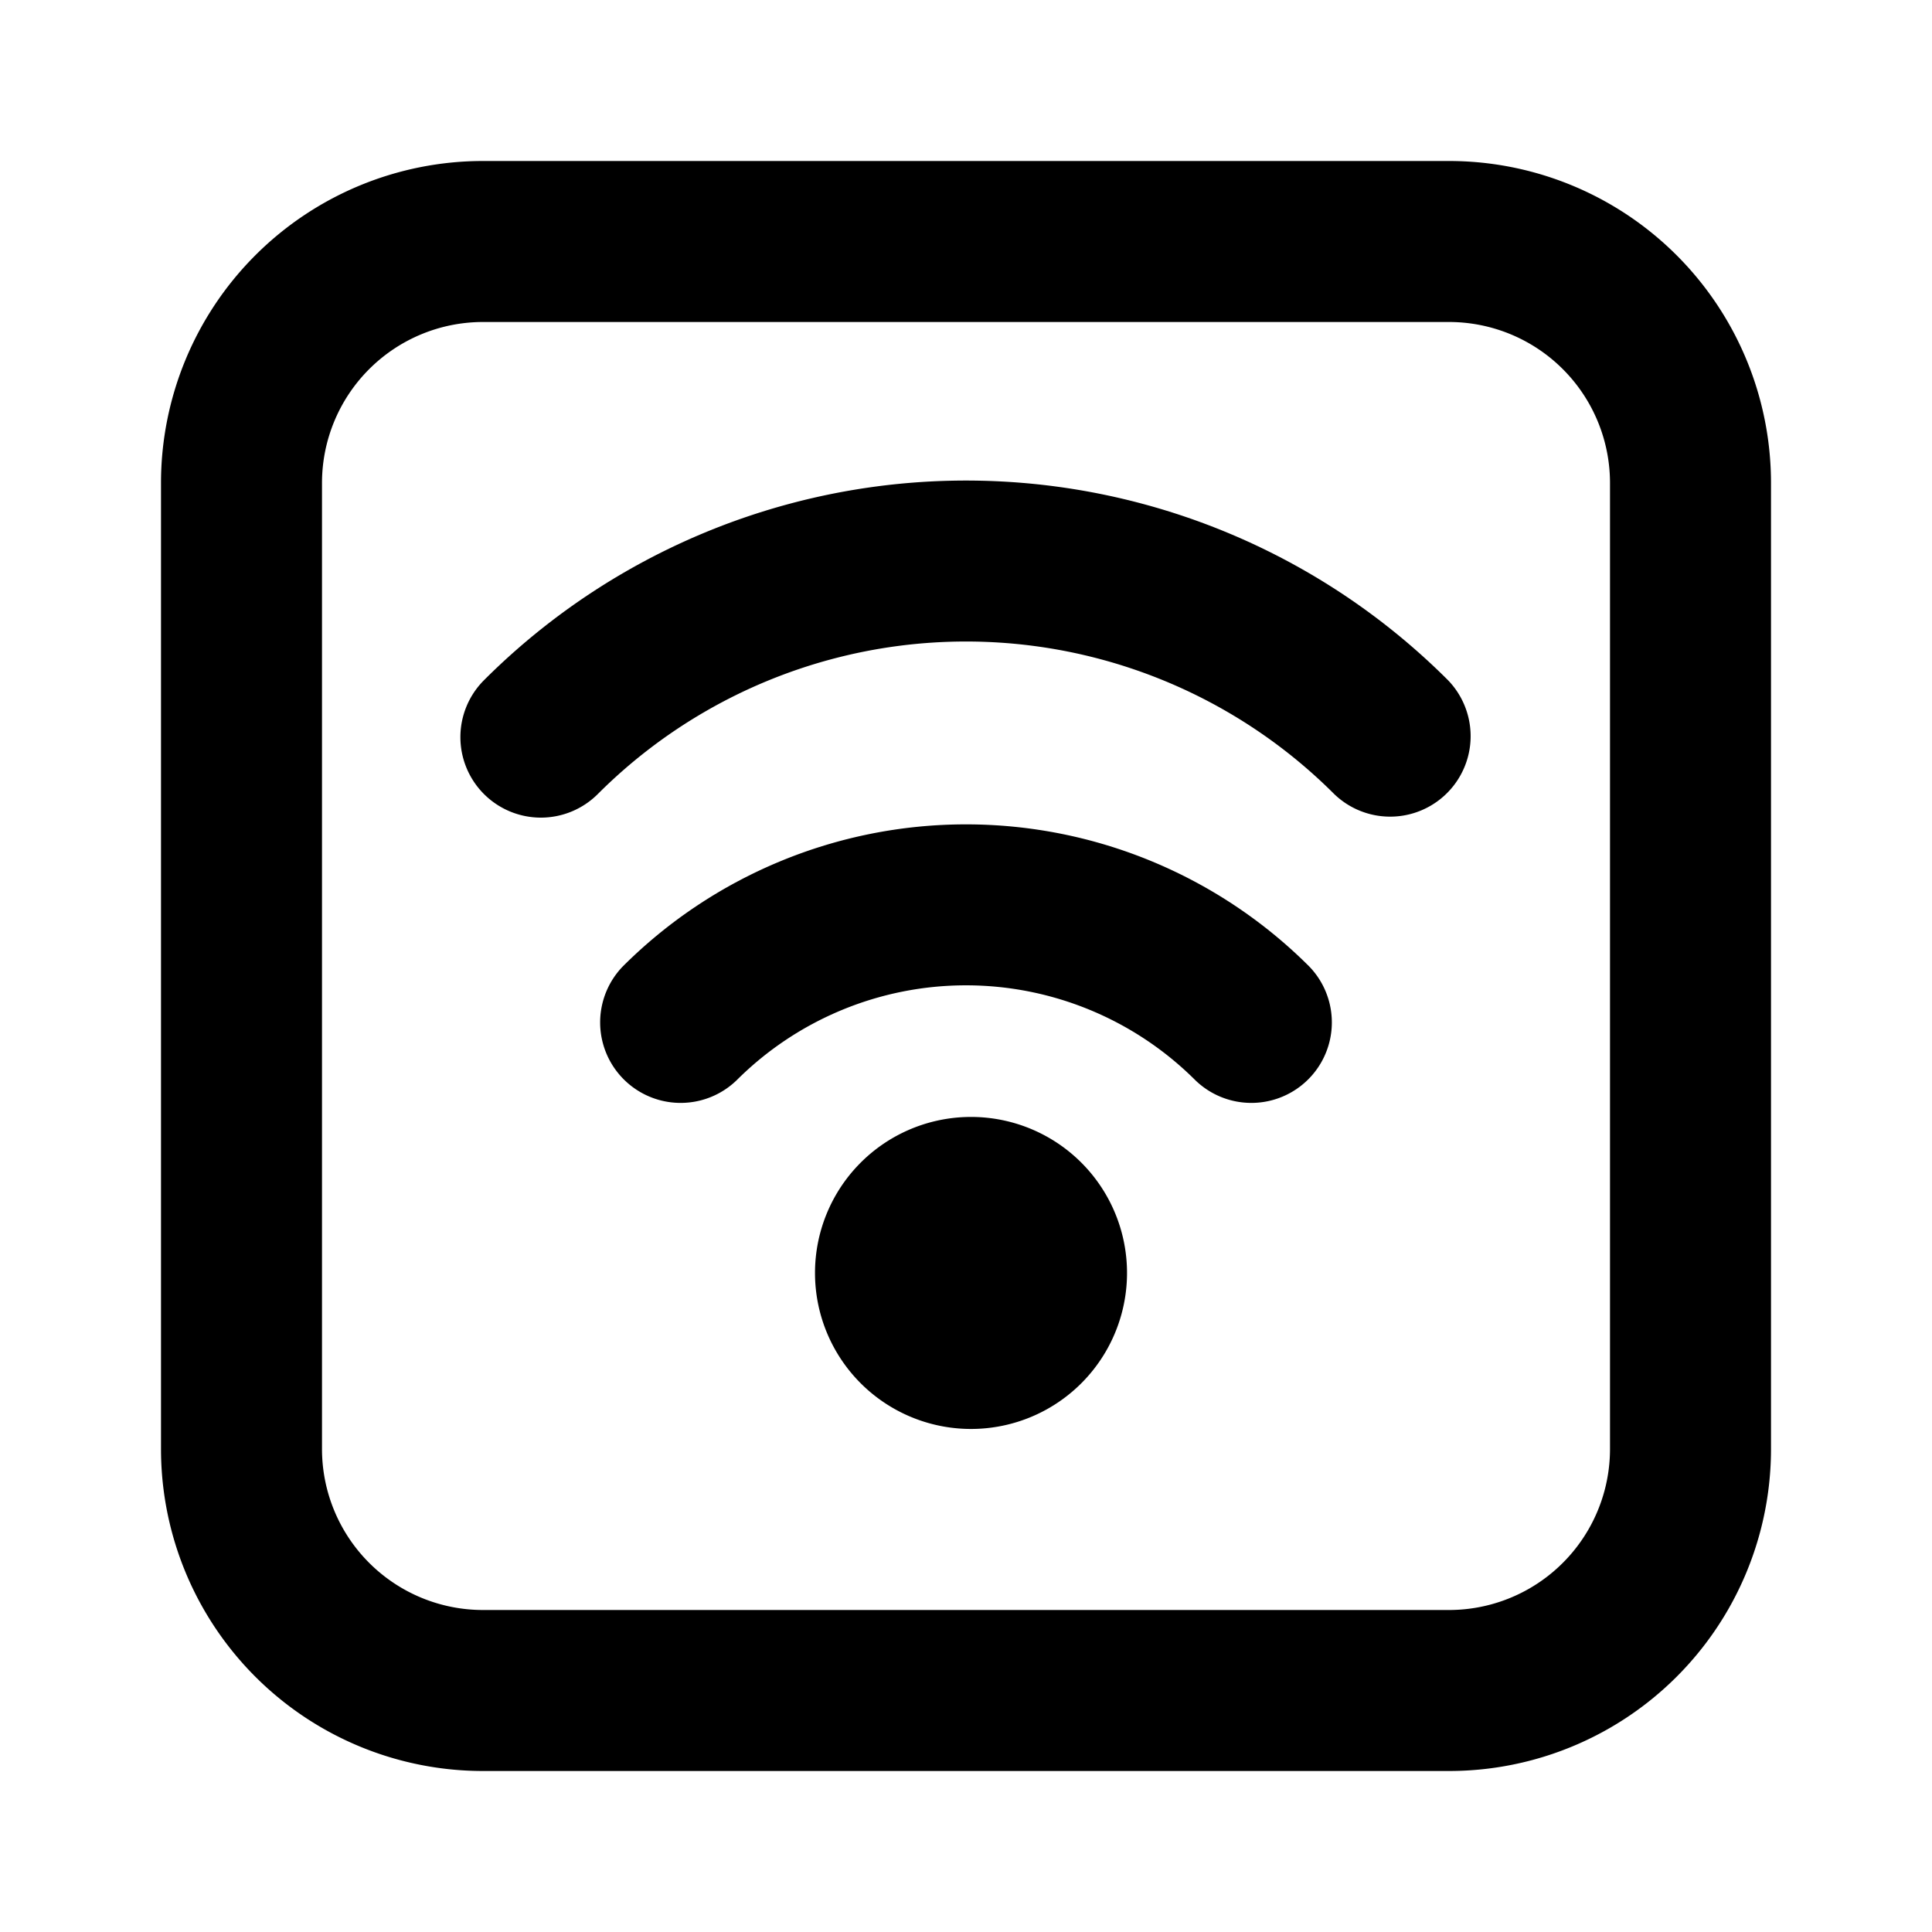 <svg xmlns="http://www.w3.org/2000/svg" width="12" height="12" fill="currentColor"><path d="M6 8.875a.969.969 0 1 0 0-1.937.969.969 0 0 0 0 1.937ZM3.006 4.932a.5.5 0 0 1 0-.707 4.234 4.234 0 0 1 5.988 0 .5.5 0 0 1-.707.707 3.234 3.234 0 0 0-4.574 0 .5.5 0 0 1-.707 0Z"/><path d="M4.575 6.71a2.016 2.016 0 0 1 2.85 0 .5.5 0 0 0 .707-.707 3.016 3.016 0 0 0-4.264 0 .5.5 0 0 0 .707.707Z"/><path d="M3 1a2 2 0 0 0-2 2v6a2 2 0 0 0 2 2h6a2 2 0 0 0 2-2V3a2 2 0 0 0-2-2H3ZM2 3a1 1 0 0 1 1-1h6a1 1 0 0 1 1 1v6a1 1 0 0 1-1 1H3a1 1 0 0 1-1-1V3Z"/></svg>